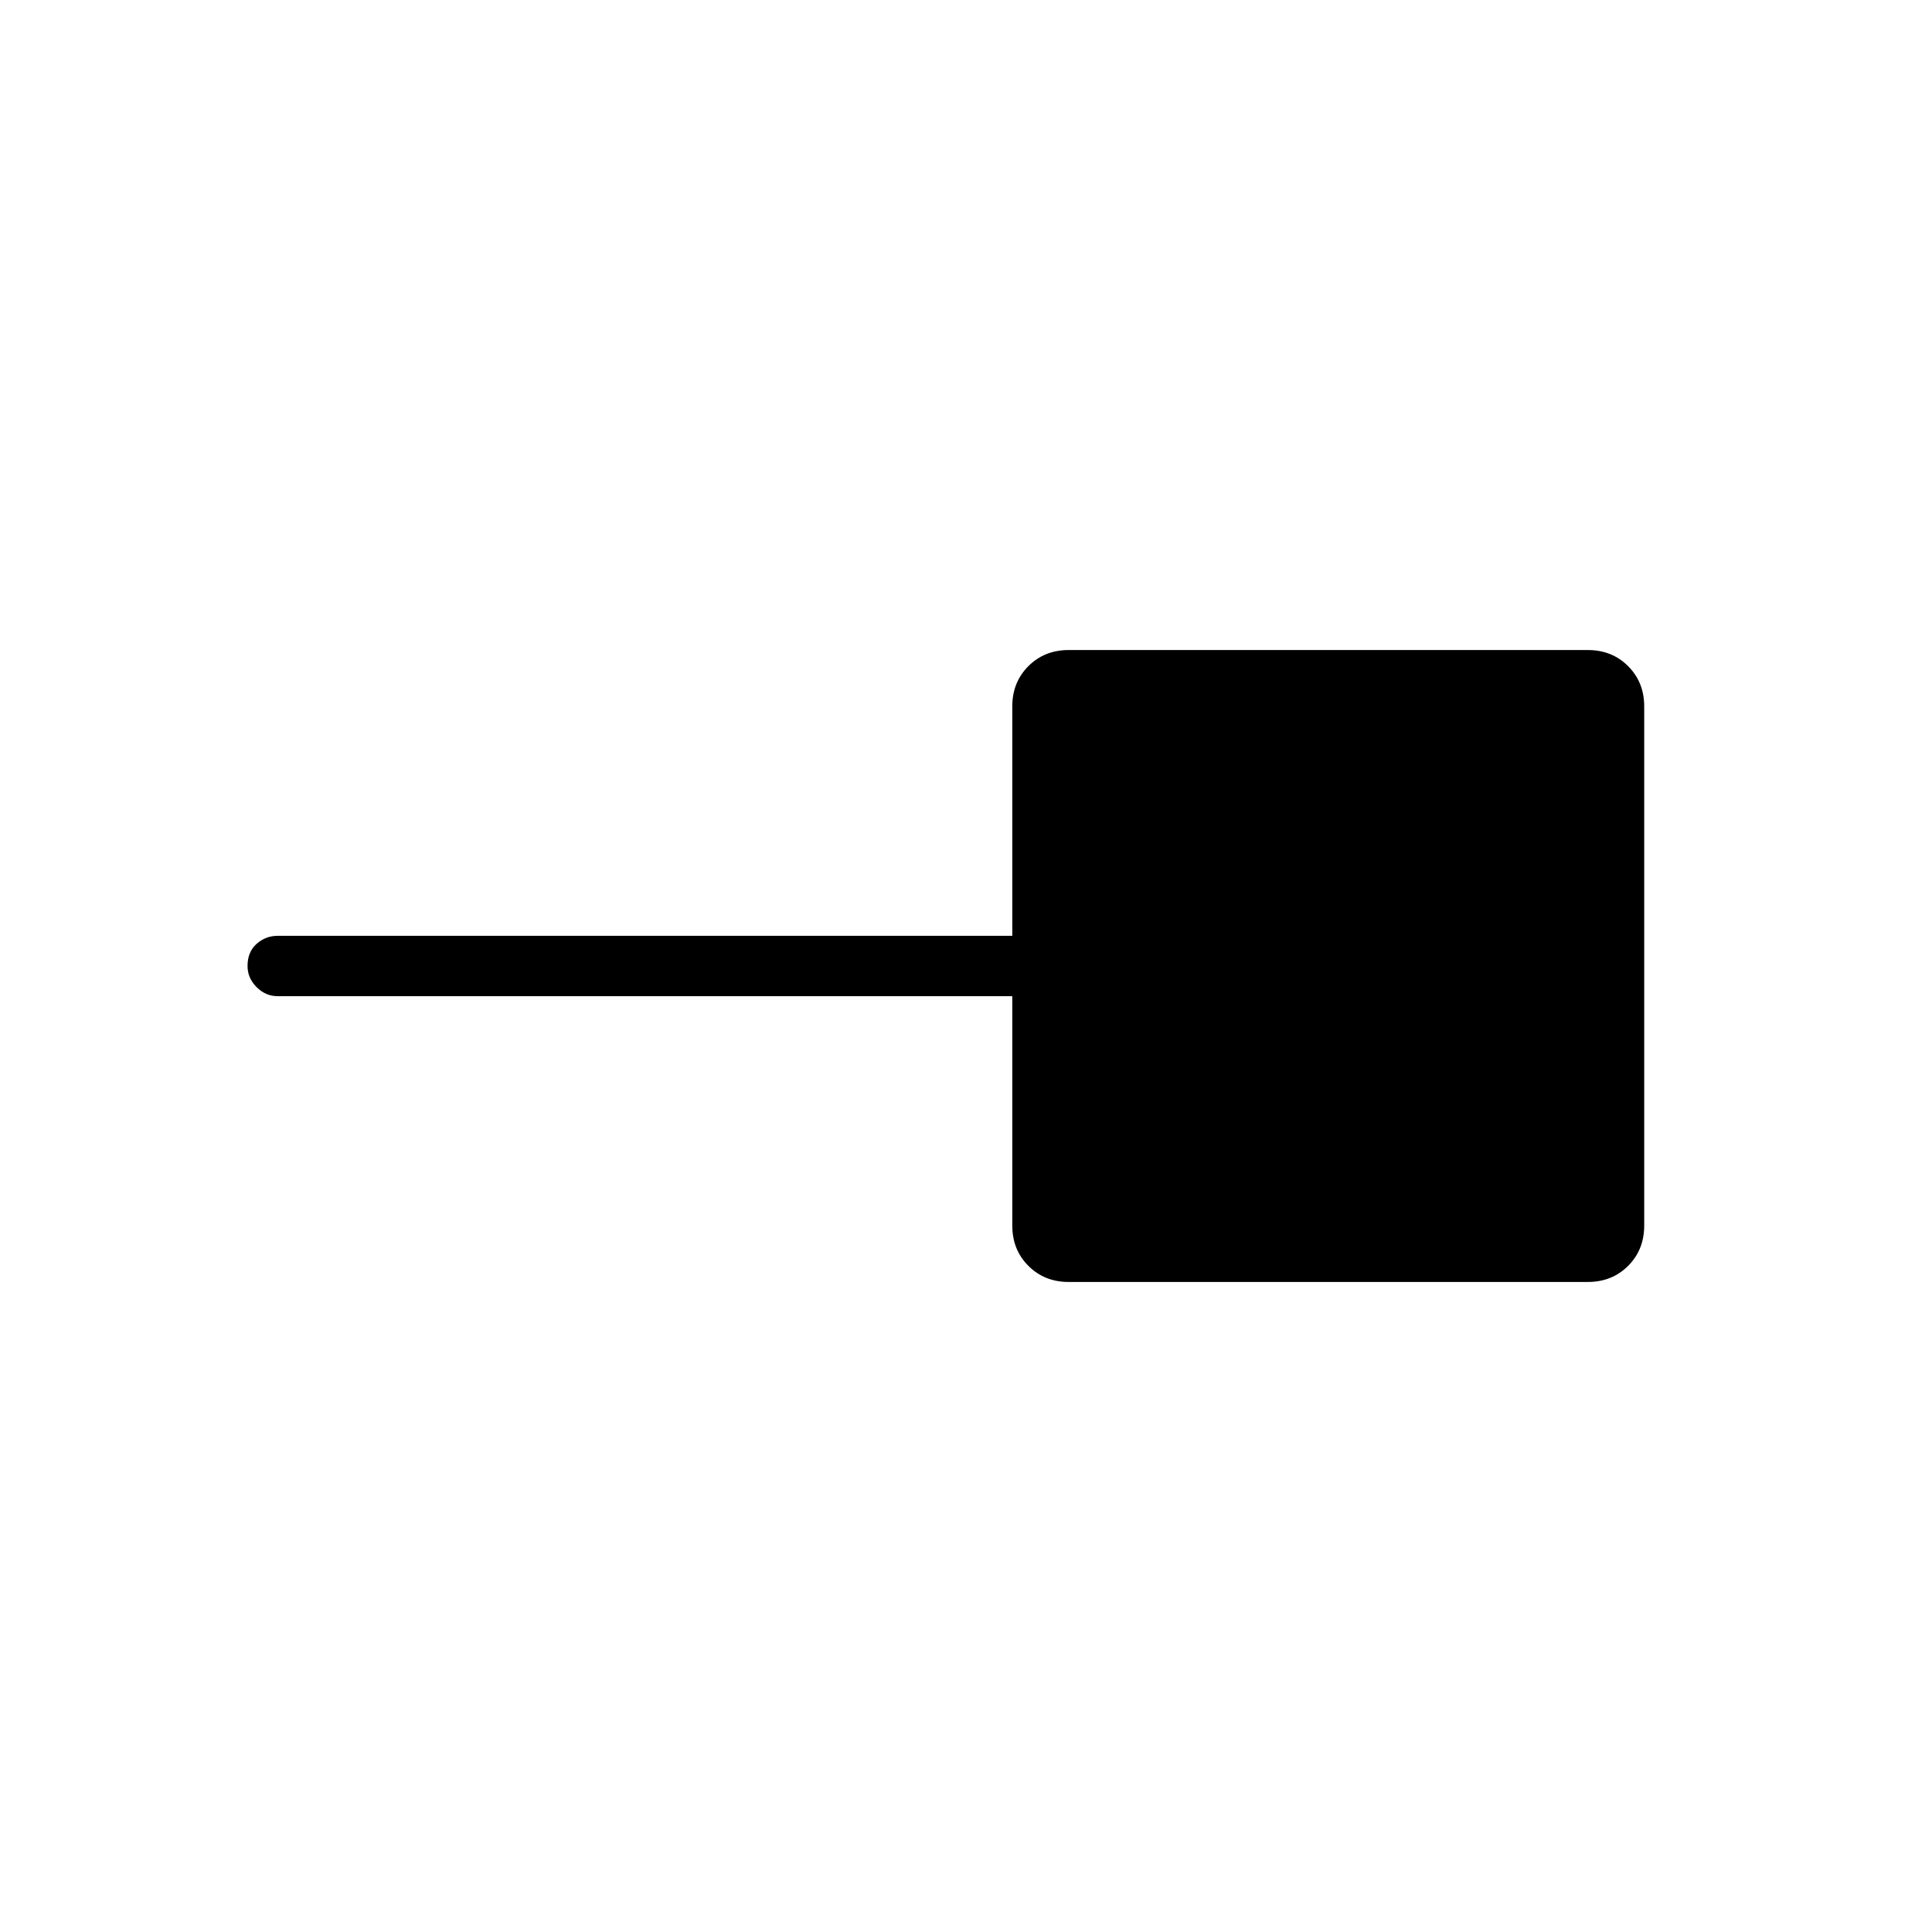<svg xmlns="http://www.w3.org/2000/svg" width="48" height="48" viewBox="0 0 48 48"><path d="M26.55 31.85q-.6 0-1-.4t-.4-1v-5.7H6.9q-.3 0-.525-.225Q6.15 24.3 6.15 24q0-.35.225-.55.225-.2.525-.2h18.25v-5.7q0-.6.4-1t1-.4h12.9q.6 0 1 .4t.4 1v12.9q0 .6-.4 1t-1 .4Z"/></svg>